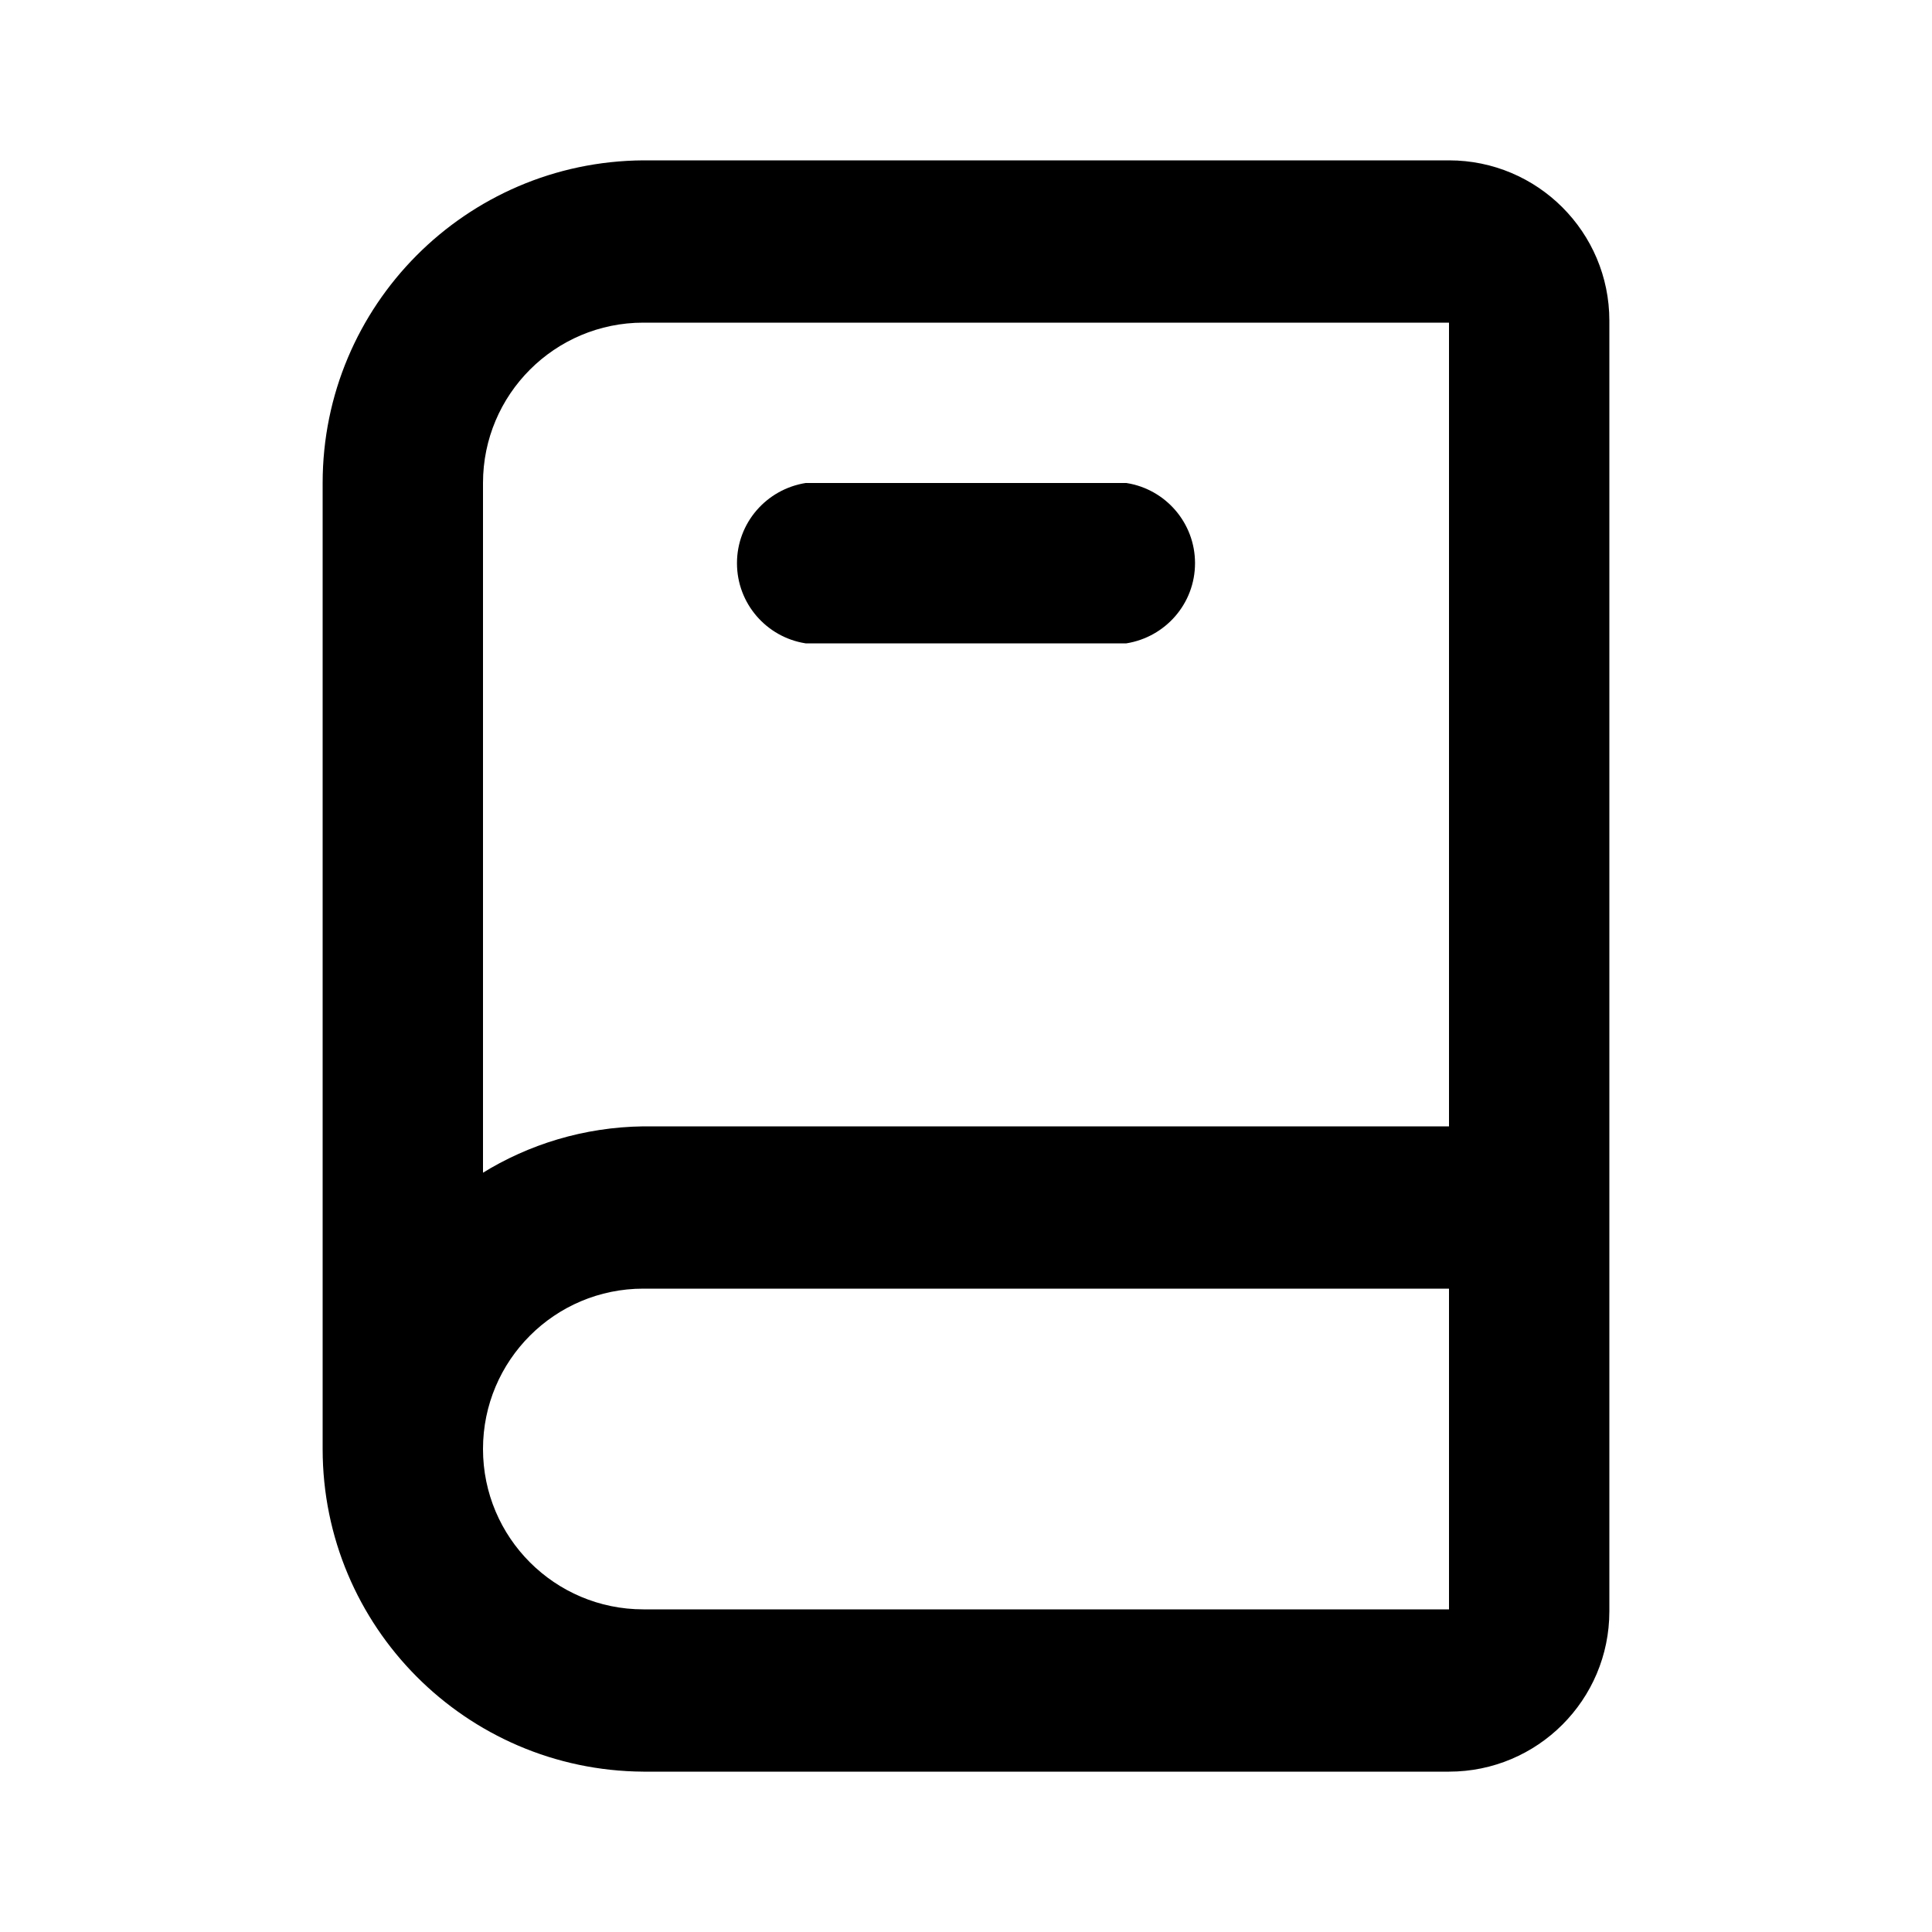<svg xmlns="http://www.w3.org/2000/svg" width="24" height="24" viewBox="0 0 24 24">
    <path d="M18 1.992h-10.008c-2.203 0.014-3.984 1.803-3.984 4.008 0 0 0 0 0 0v0 12c0 0 0 0 0 0 0 2.205 1.781 3.994 3.983 4.008h10.009c0 0 0 0 0 0 1.1 0 1.992-0.892 1.992-1.992 0-0.008-0-0.017-0-0.025l0 0.001v-15.984c0-0.007 0-0.016 0-0.024 0-1.1-0.892-1.992-1.992-1.992-0 0-0 0-0 0v0zM6 6c0-1.1 0.892-1.992 1.992-1.992v0h10.008v9.984h-10.008c-0.738 0.010-1.425 0.223-2.009 0.586l0.017-0.010zM7.992 19.992c-1.1 0-1.992-0.892-1.992-1.992s0.892-1.992 1.992-1.992v0h10.008v3.984zM10.008 7.992h3.984c0.486-0.078 0.853-0.494 0.853-0.996s-0.367-0.918-0.847-0.995l-0.006-0.001h-3.984c-0.486 0.078-0.853 0.494-0.853 0.996s0.367 0.918 0.847 0.995l0.006 0.001z"></path>
</svg>
